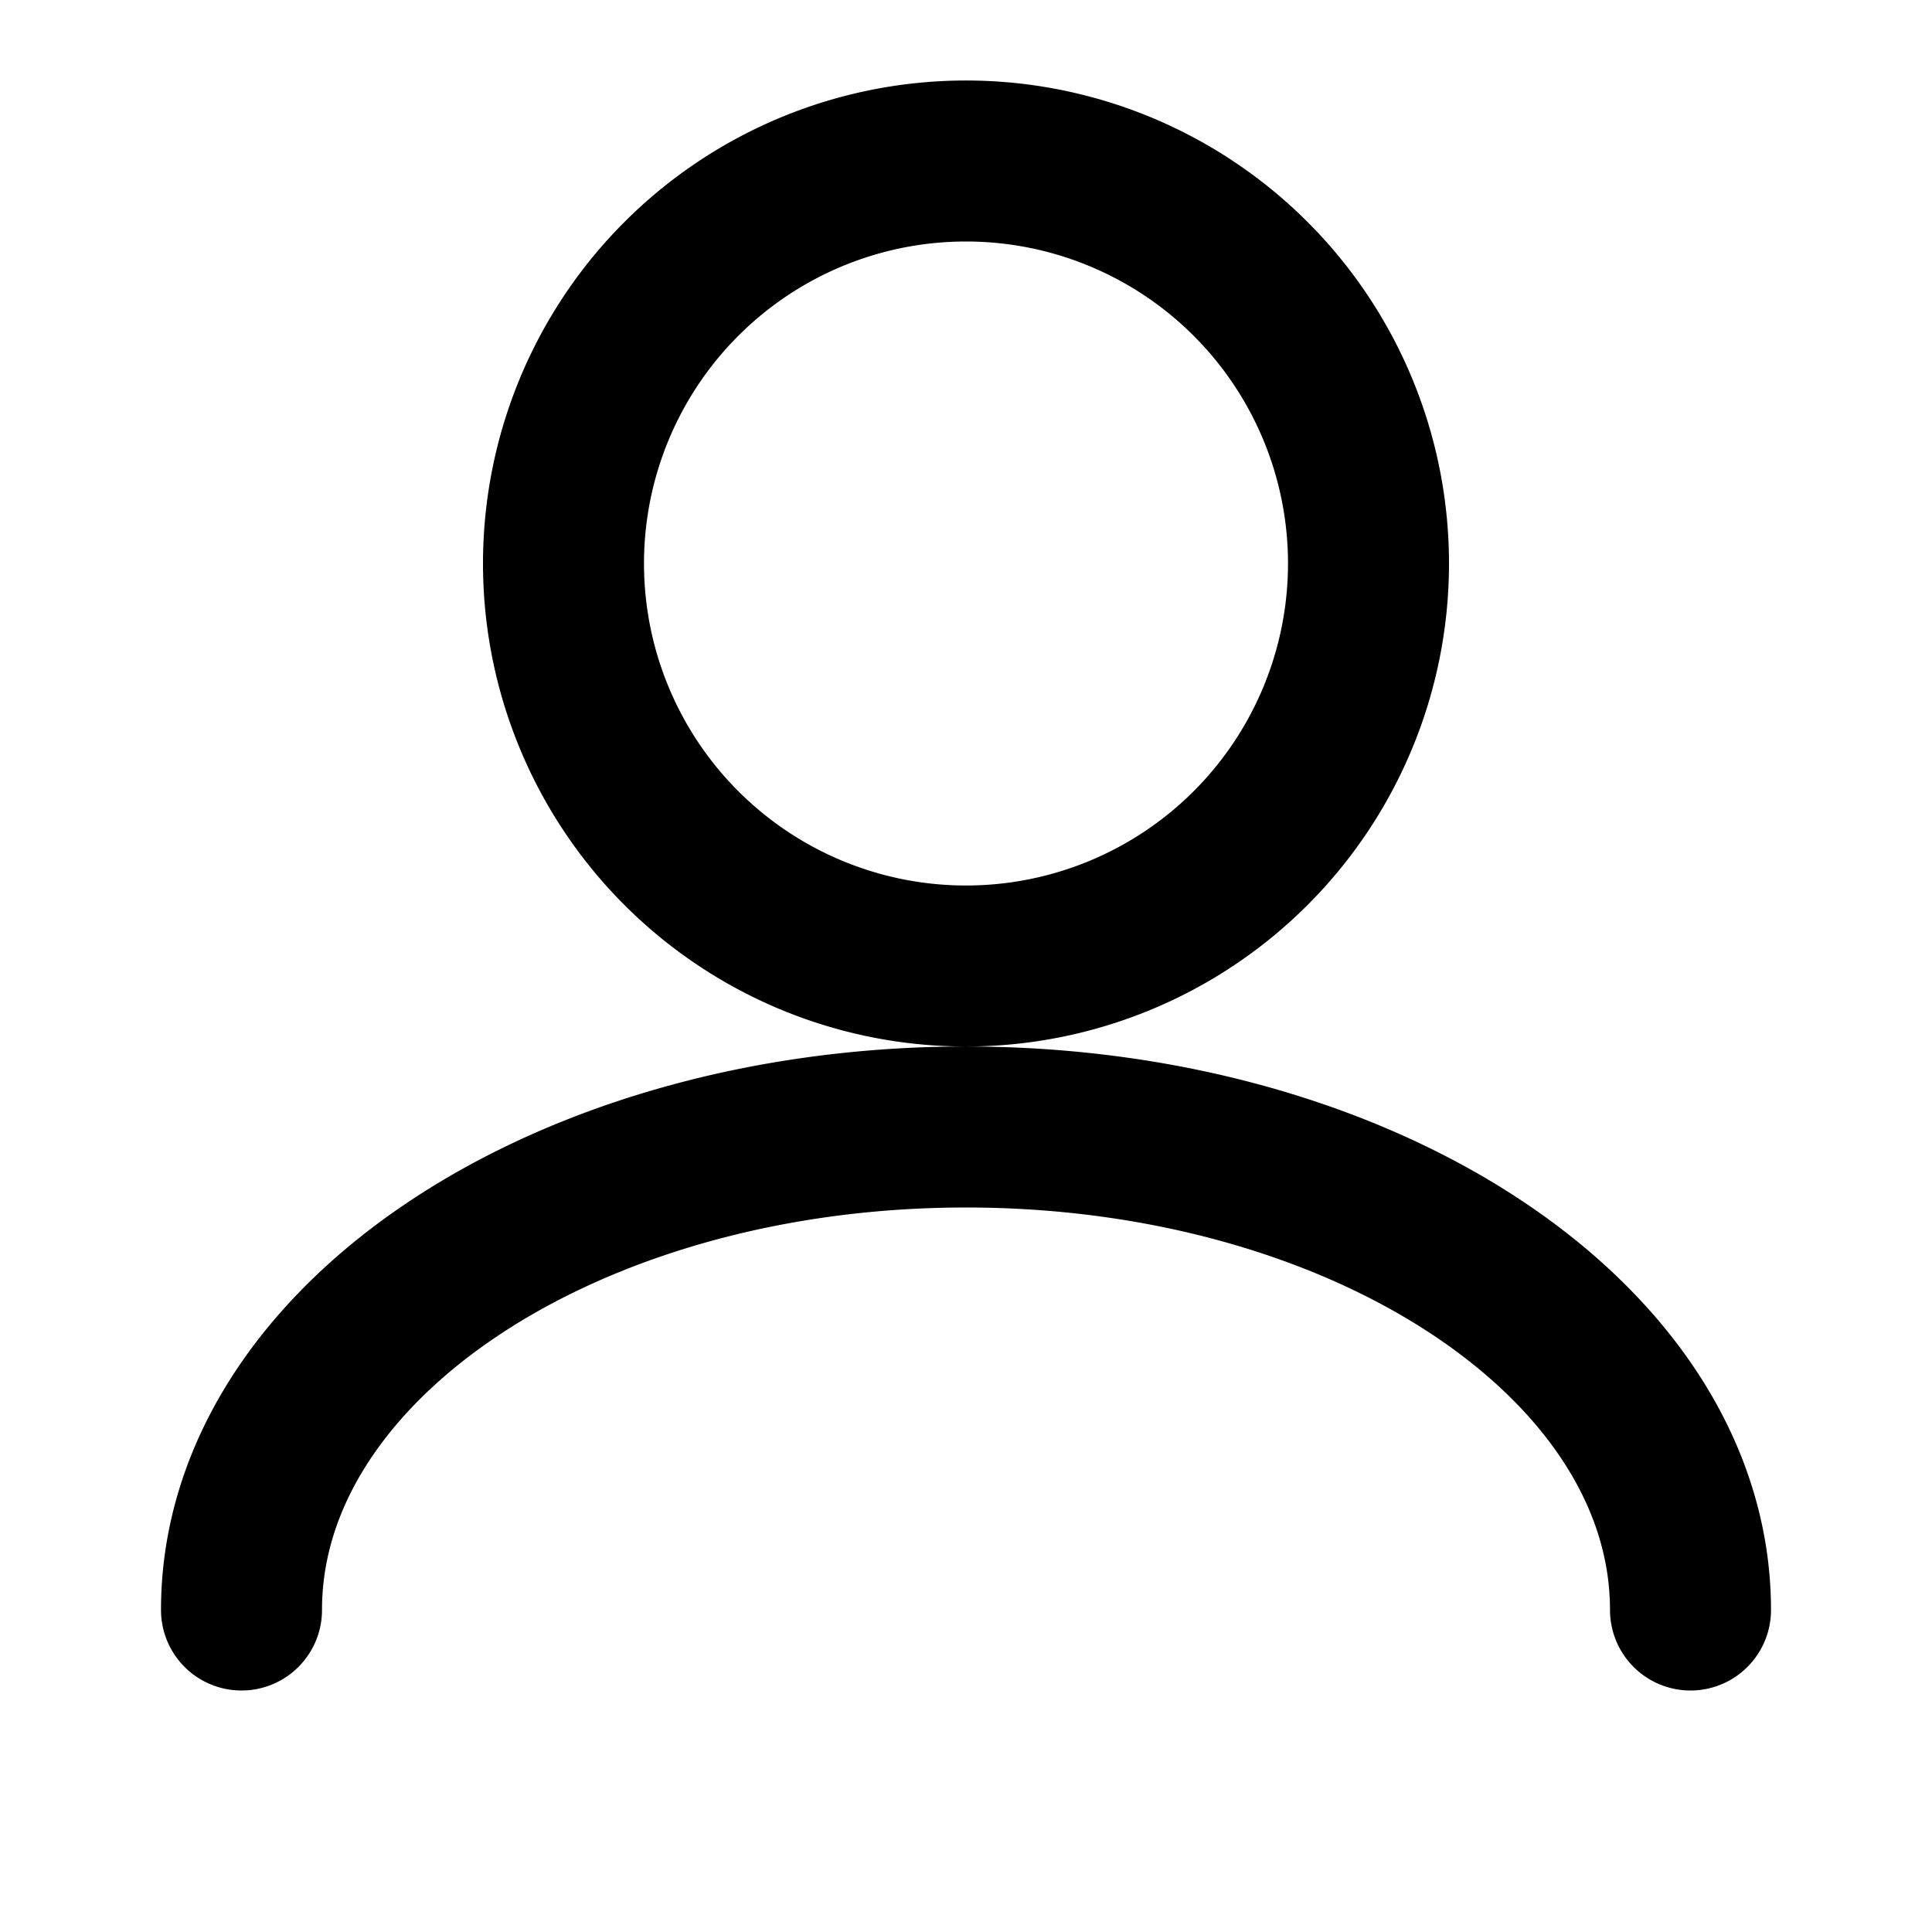 <svg xmlns="http://www.w3.org/2000/svg" viewBox="0 0 24 24" fill="none" stroke="currentColor">
  <path stroke-linecap="round" stroke-linejoin="round" stroke-width="2" d="M12 2a5 5 0 110 10 5 5 0 010-10zM3 20c0-3.314 4.03-6 9-6s9 2.686 9 6"></path>
</svg> 